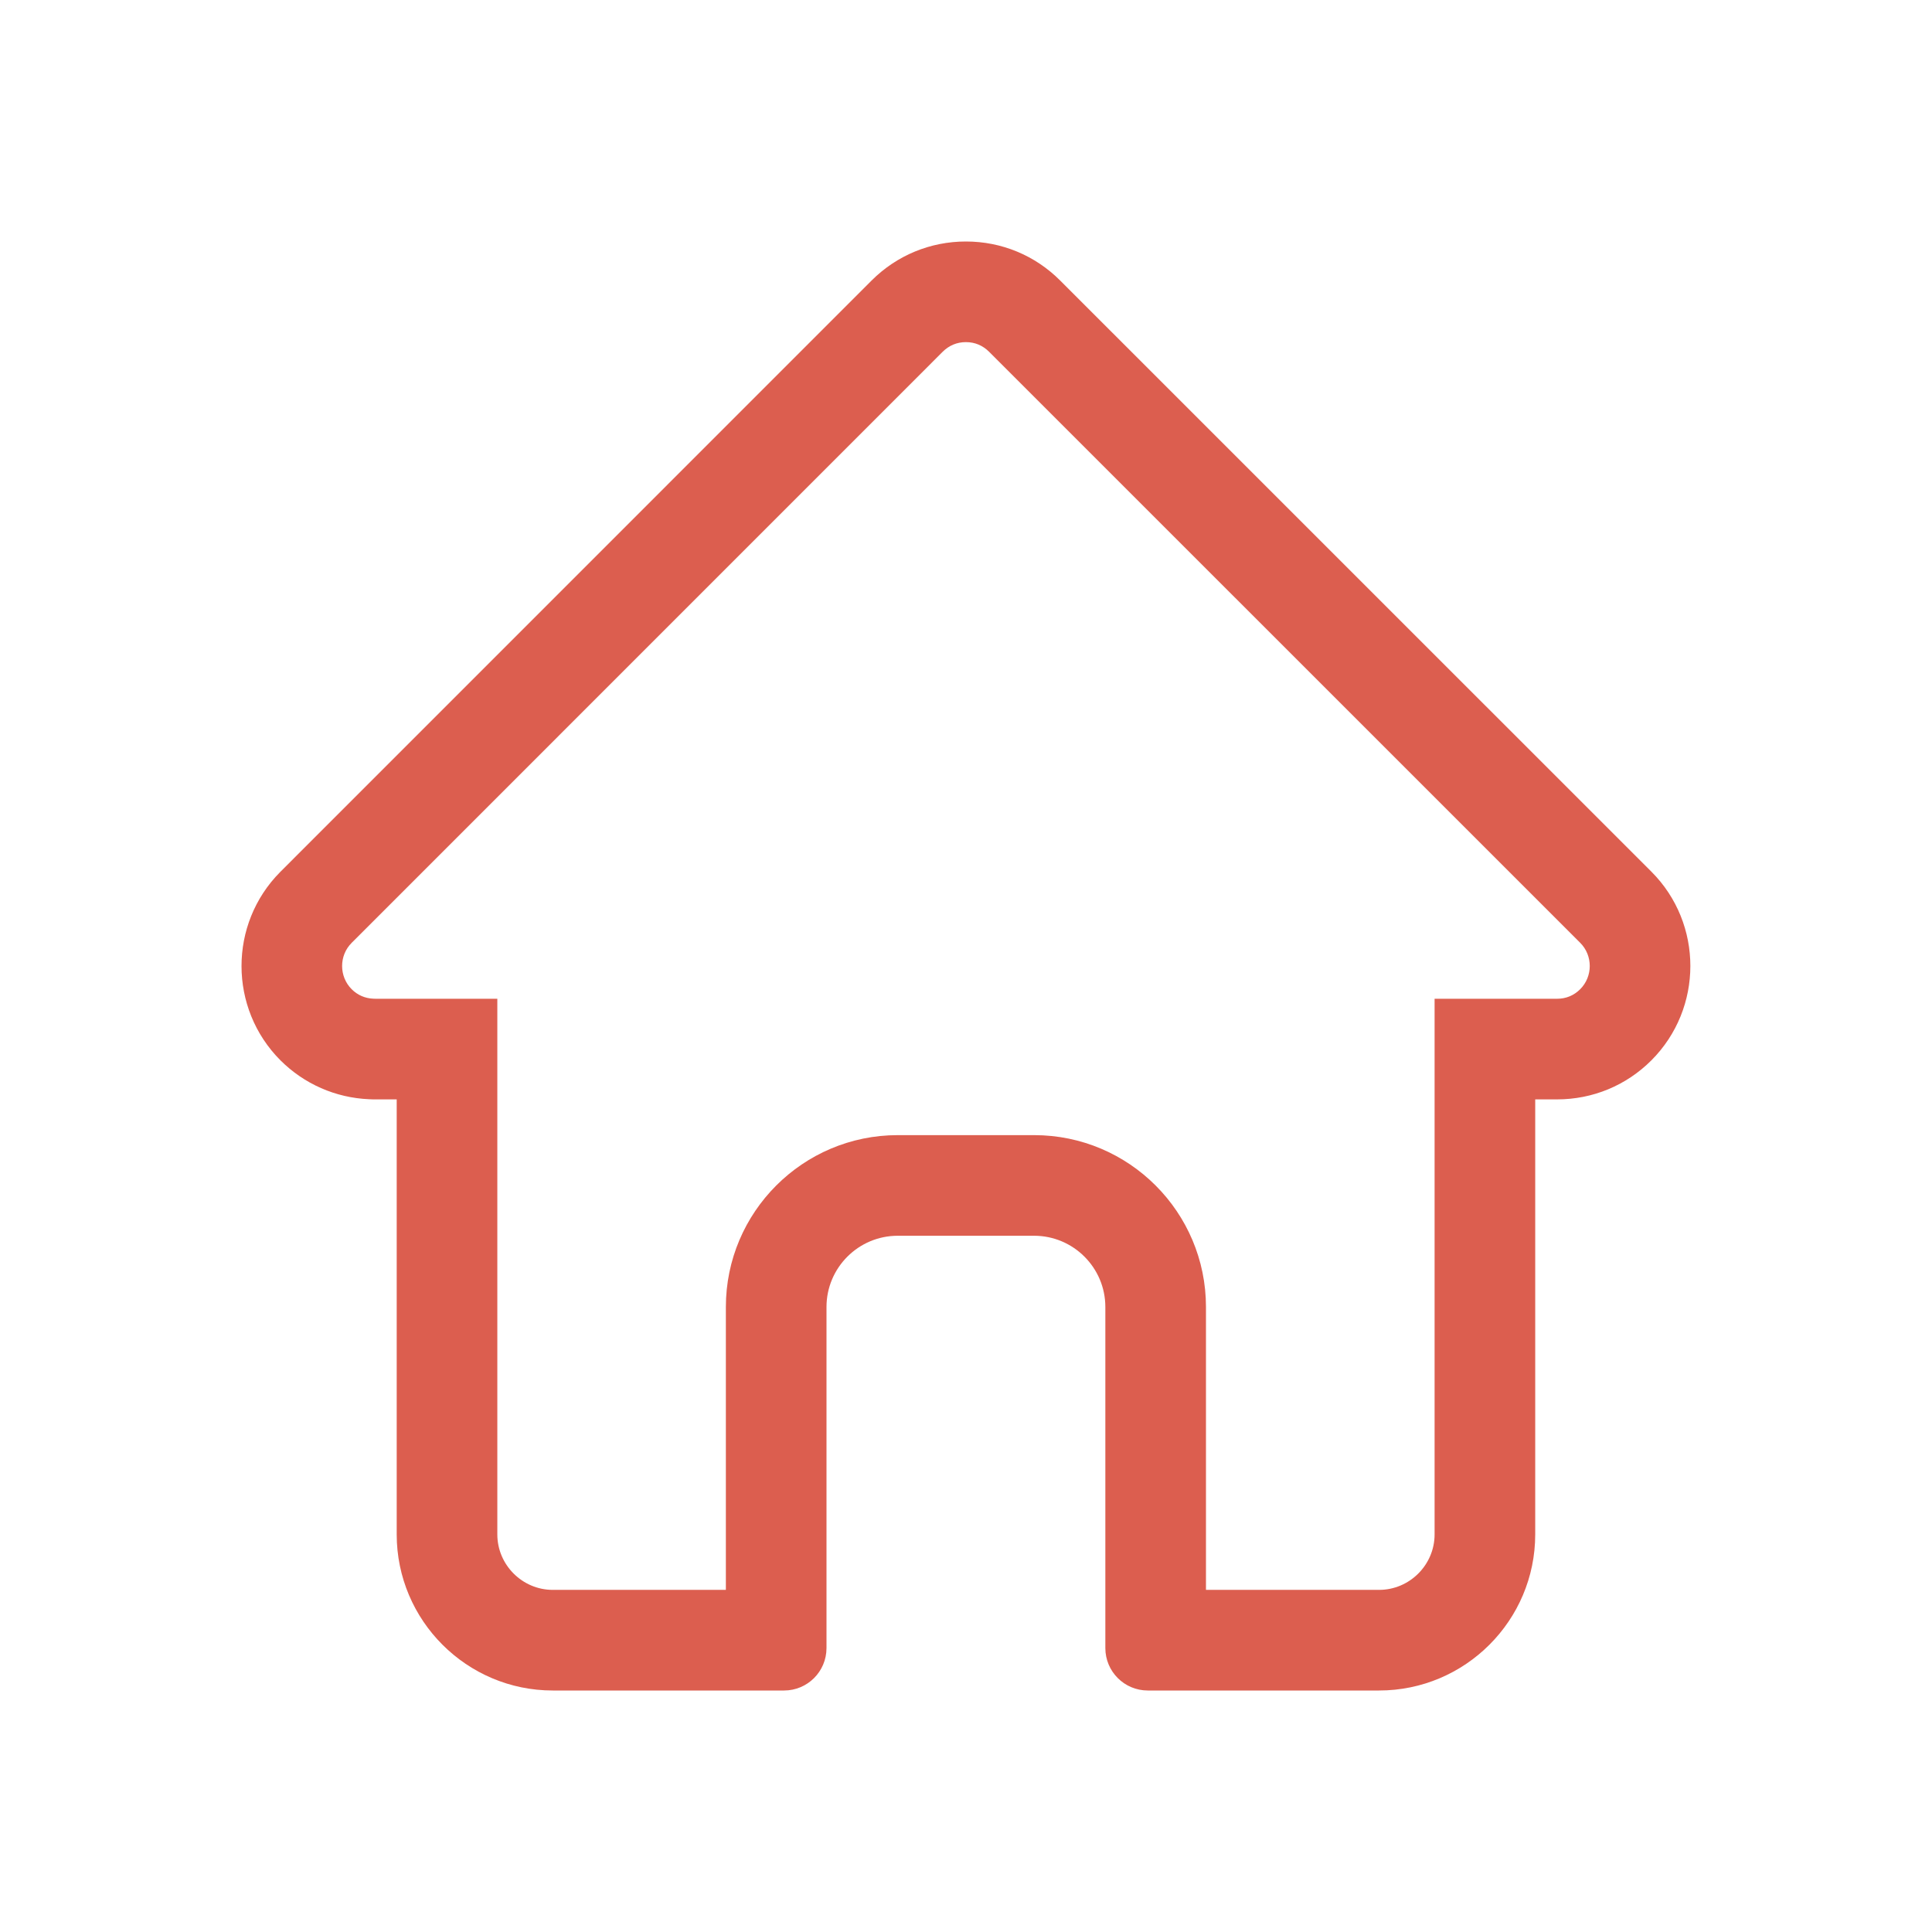 <svg width="24" height="24" viewBox="0 0 24 24" fill="none" xmlns="http://www.w3.org/2000/svg">
<path fill-rule="evenodd" clip-rule="evenodd" d="M20.515 10.829L13.171 3.486C12.858 3.172 12.442 3 11.999 3C11.557 3 11.14 3.172 10.827 3.485L3.489 10.824L3.481 10.832C2.839 11.478 2.84 12.527 3.484 13.172C3.779 13.466 4.168 13.637 4.584 13.655C4.601 13.656 4.618 13.657 4.635 13.657H4.928V19.061C4.928 20.13 5.798 21 6.867 21H9.74C10.031 21 10.267 20.764 10.267 20.473V16.236C10.267 15.748 10.664 15.351 11.152 15.351H12.846C13.334 15.351 13.731 15.748 13.731 16.236V20.473C13.731 20.764 13.967 21 14.258 21H17.131C18.201 21 19.071 20.13 19.071 19.061V13.657H19.342C19.785 13.657 20.201 13.485 20.514 13.172C21.159 12.526 21.16 11.475 20.515 10.829ZM19.63 12.288C19.788 12.13 19.788 11.87 19.63 11.712L12.287 4.37C12.208 4.291 12.11 4.25 11.999 4.25C11.888 4.25 11.79 4.291 11.711 4.369L4.377 11.704L4.376 11.704L4.368 11.713C4.21 11.871 4.211 12.13 4.368 12.288C4.441 12.361 4.534 12.402 4.638 12.406L4.668 12.407H6.178V19.061C6.178 19.439 6.488 19.75 6.867 19.75H9.017V16.236C9.017 15.058 9.974 14.101 11.152 14.101H12.846C14.025 14.101 14.981 15.058 14.981 16.236V19.75H17.131C17.511 19.75 17.821 19.439 17.821 19.061V12.407H19.342C19.453 12.407 19.551 12.367 19.63 12.288ZM4.635 12.407C4.636 12.407 4.637 12.407 4.638 12.407L4.635 12.407Z" fill="#DC5E4F"/>
</svg>
